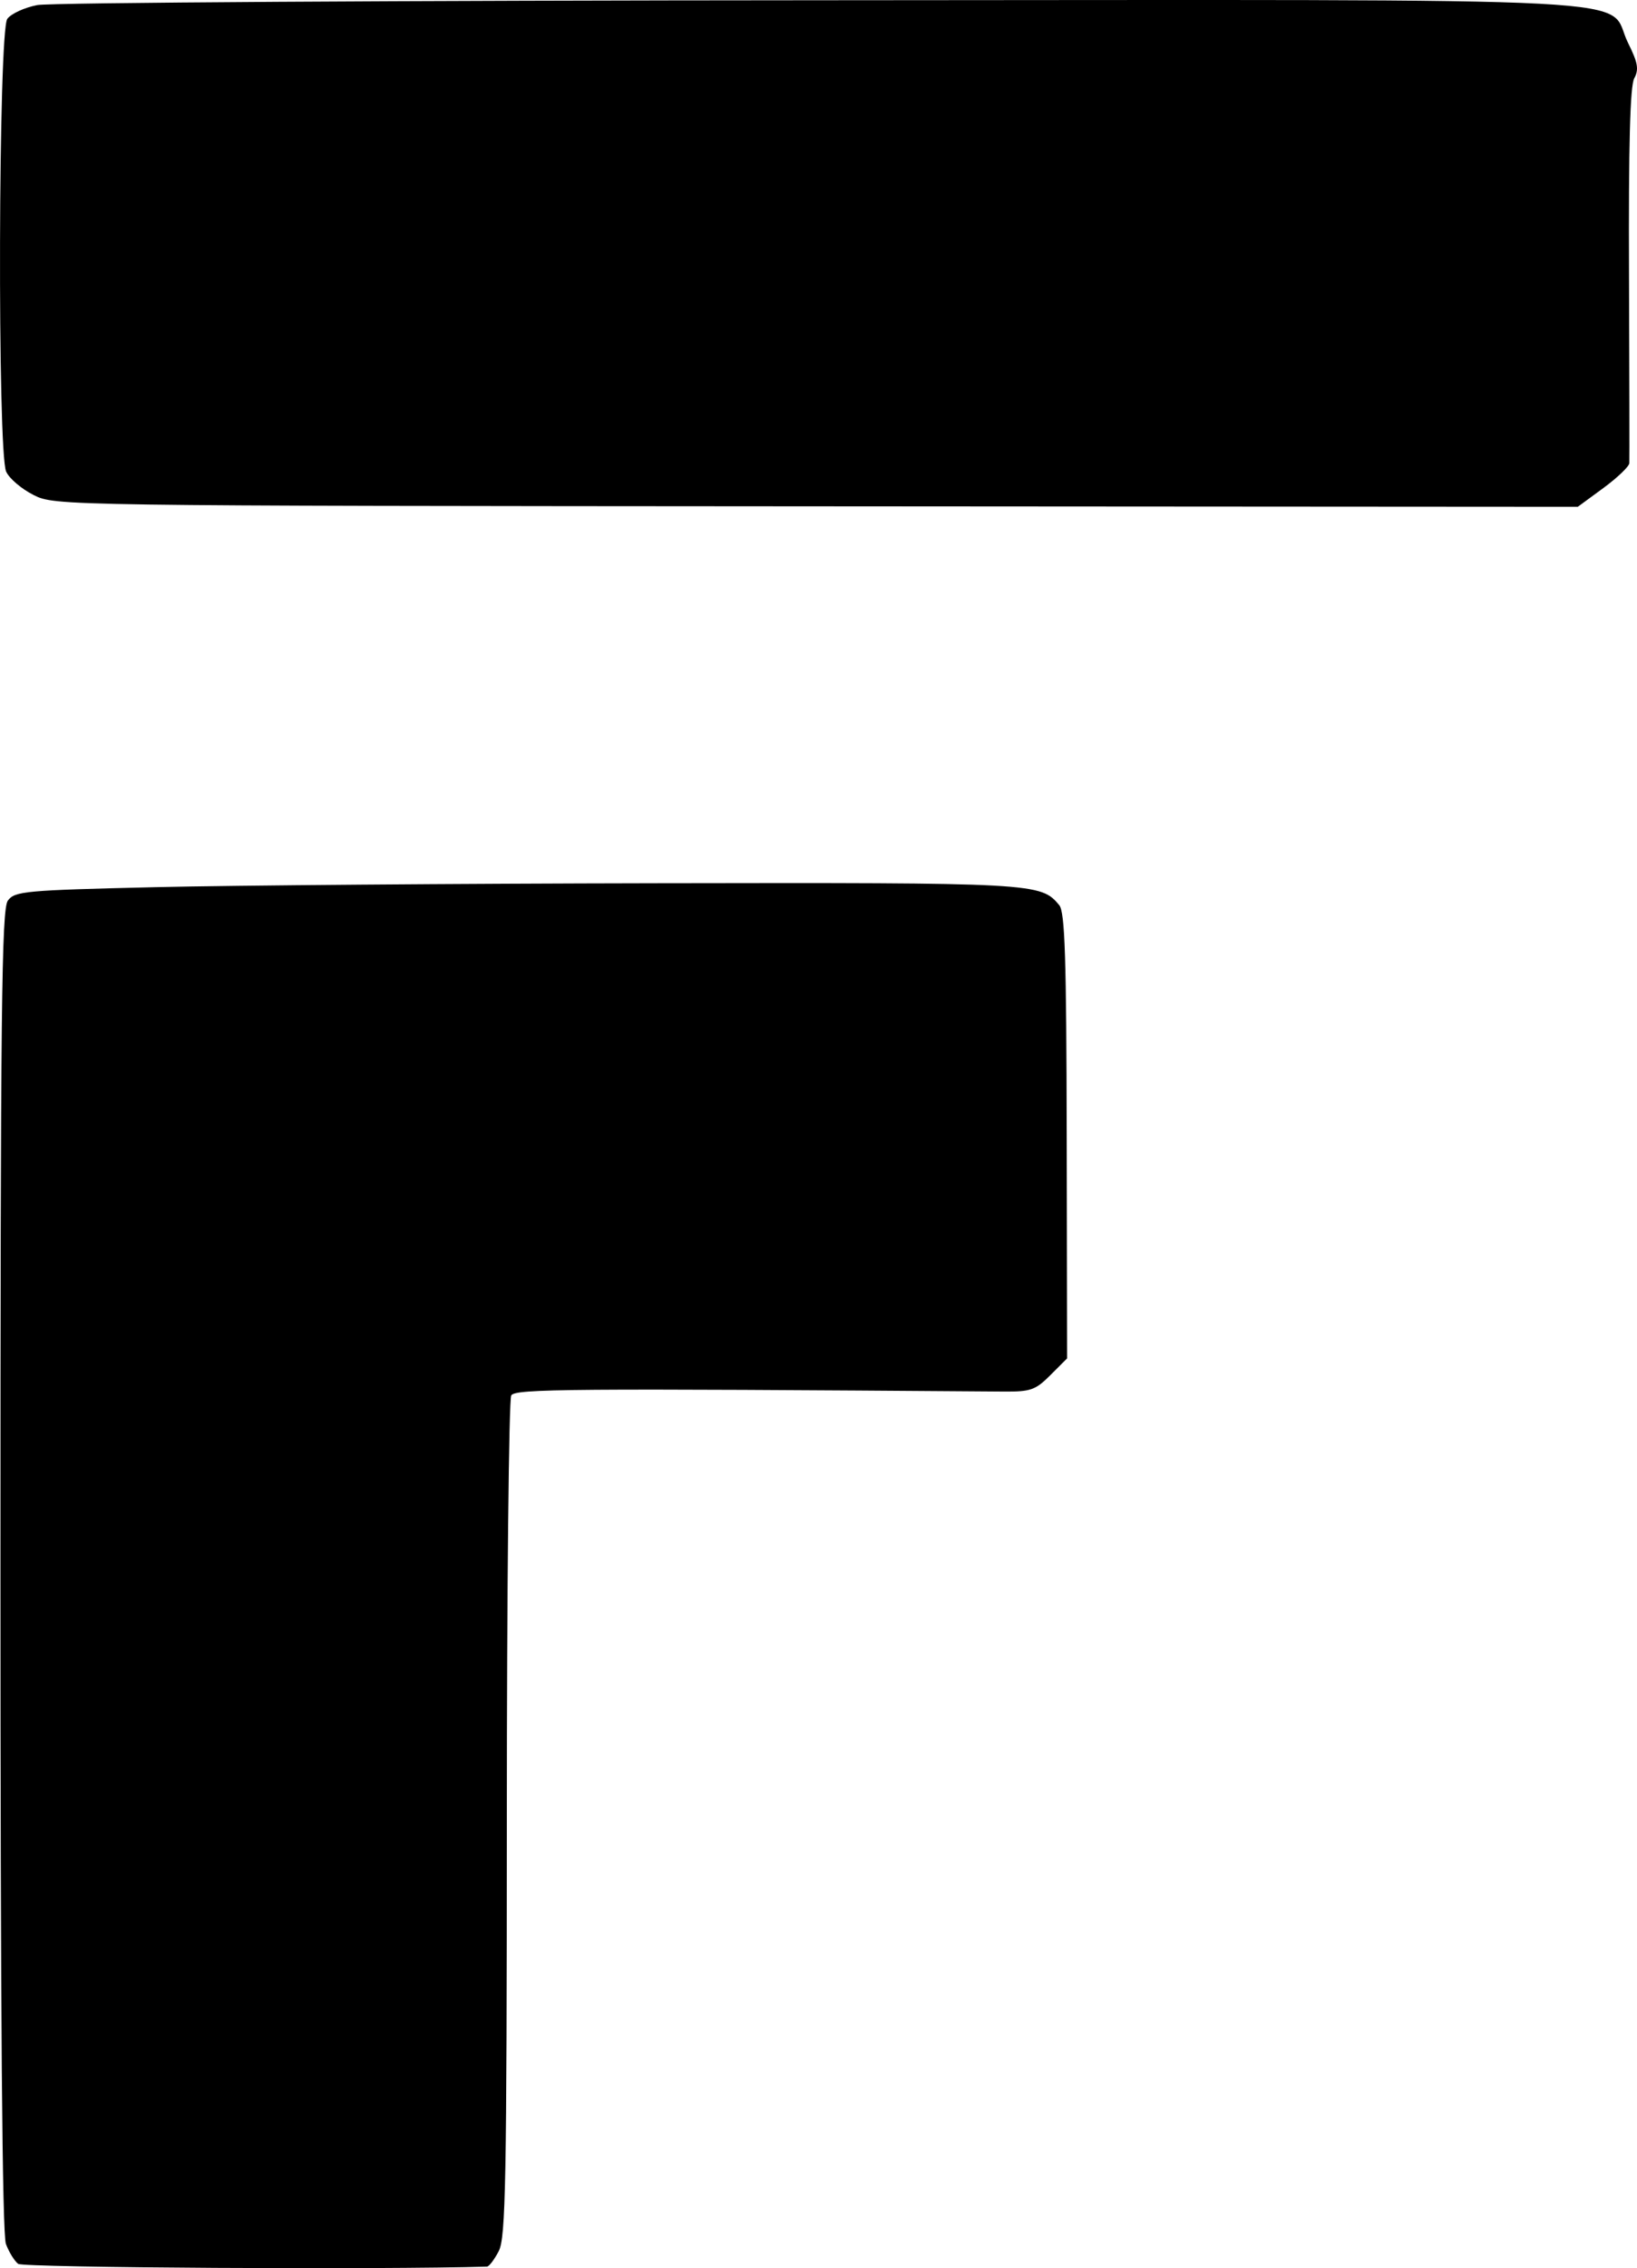 <?xml version="1.0" encoding="UTF-8" standalone="no"?>
<!-- Created with Inkscape (http://www.inkscape.org/) -->

<svg
   width="110.641mm"
   height="153.229mm"
   viewBox="0 0 110.641 153.229"
   version="1.1"
   id="svg1"
   xml:space="preserve"
   xmlns="http://www.w3.org/2000/svg"
   xmlns:svg="http://www.w3.org/2000/svg"><defs
     id="defs1" /><g
     id="layer1"
     transform="translate(-42.149,-88.027)"><path
       style="fill:#000000"
       d="m 43.378,240.964 c -0.253,-0.194 -0.626,-0.8 -0.829,-1.346 -0.249,-0.671 -0.369,-15.428 -0.369,-45.529 0,-37.884 0.075,-44.638 0.5,-45.221 0.466,-0.638 1.145,-0.7 9.966,-0.908 5.206,-0.123 20.464,-0.242 33.907,-0.265 25.634,-0.043 25.937,-0.027 27.189,1.483 0.384,0.462 0.482,3.521 0.503,15.596 l 0.026,15.021 -1.127,1.127 c -1.01,1.011 -1.335,1.126 -3.149,1.112 -29.491,-0.214 -33.009,-0.187 -33.292,0.258 -0.161,0.254 -0.296,13.131 -0.299,28.614 -0.005,24.537 -0.074,28.285 -0.544,29.192 -0.296,0.572 -0.653,1.044 -0.794,1.049 -7.048,0.219 -31.349,0.077 -31.69,-0.184 z m 1.04,-119.498 c -0.807,-0.402 -1.64,-1.111 -1.852,-1.576 -0.601,-1.32 -0.53,-29.759 0.077,-30.589 0.254,-0.347 1.167,-0.767 2.028,-0.932 0.862,-0.165 24.724,-0.311 53.028,-0.325 58.23,-0.027 52.897,-0.309 54.486,2.882 0.667,1.339 0.745,1.785 0.418,2.395 -0.281,0.524 -0.387,4.481 -0.354,13.166 0.026,6.829 0.036,12.601 0.023,12.827 -0.013,0.226 -0.803,0.982 -1.754,1.681 l -1.73,1.27 -51.452,-0.033 c -51.311,-0.033 -51.456,-0.035 -52.919,-0.764 z"
       id="path1" /></g></svg>
